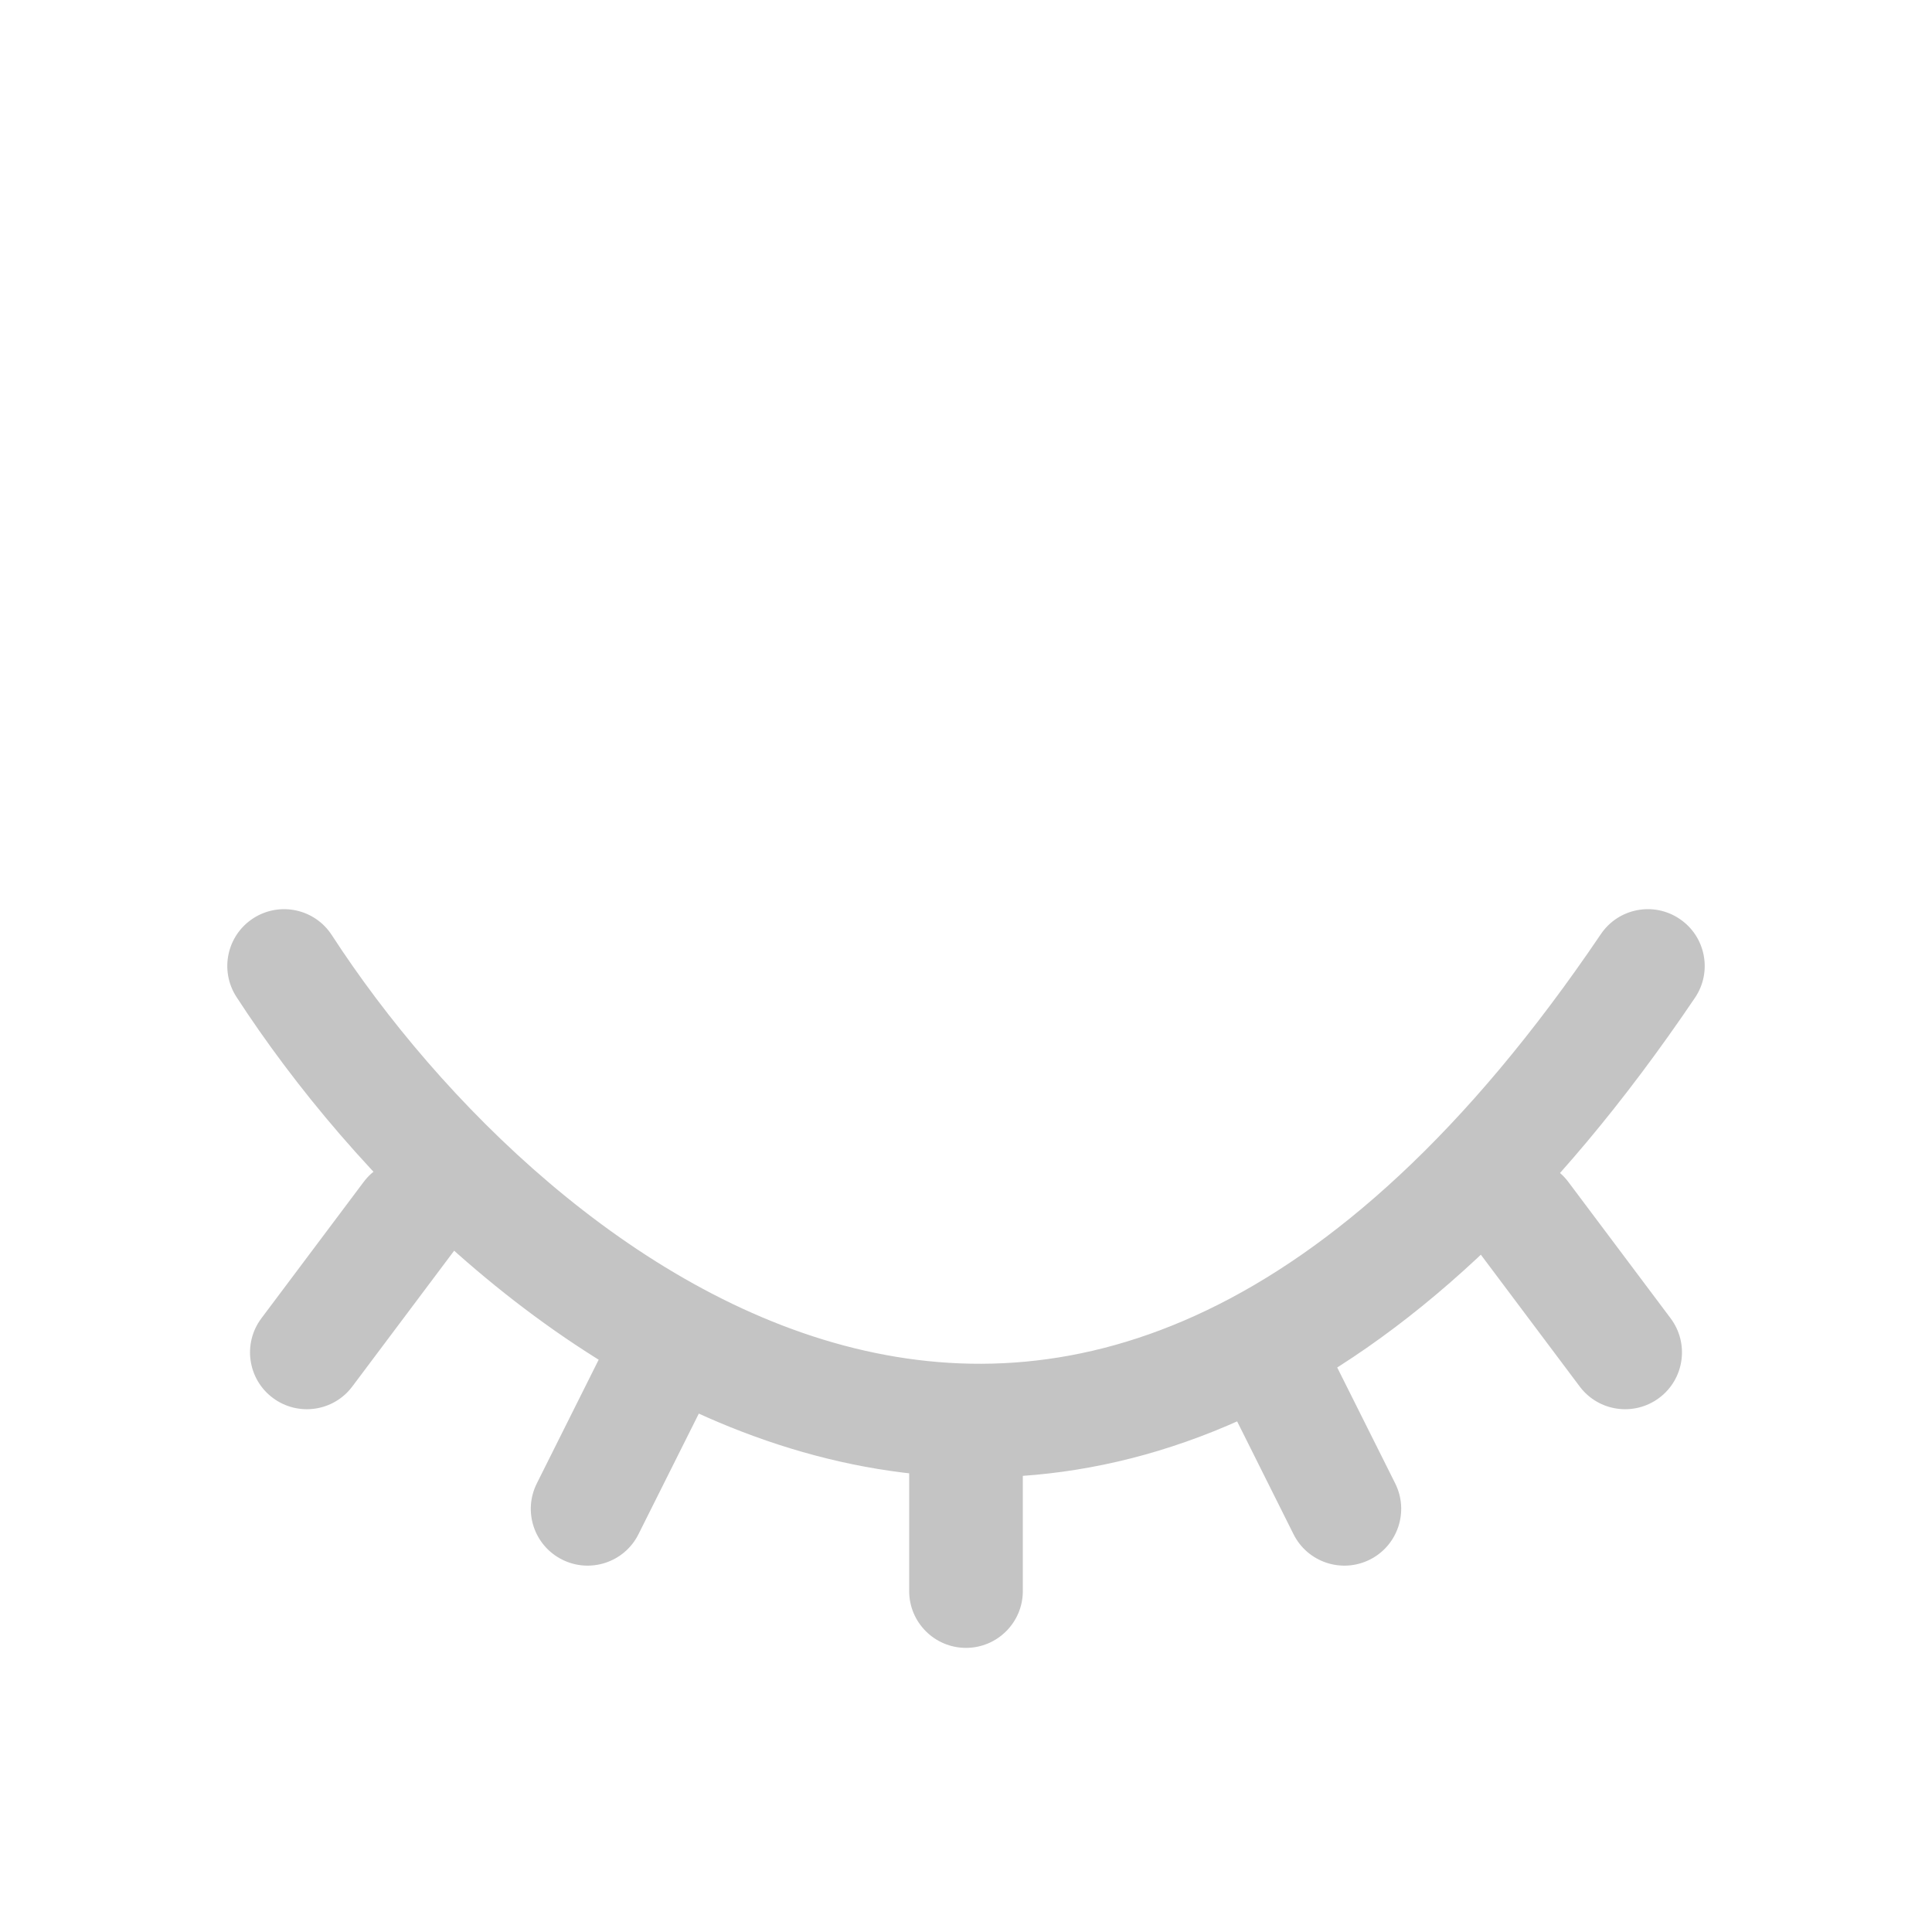 <svg width="34" height="34" viewBox="0 0 34 34" fill="none" xmlns="http://www.w3.org/2000/svg">
<path d="M29.828 17.56C30.138 17.103 30.018 16.481 29.56 16.172C29.103 15.862 28.481 15.982 28.172 16.44L29.828 17.56ZM5.839 16.456C5.538 15.992 4.919 15.861 4.456 16.161C3.992 16.462 3.861 17.081 4.161 17.544L5.839 16.456ZM8 22C8.331 21.558 8.242 20.931 7.8 20.6C7.358 20.269 6.731 20.358 6.4 20.8L8 22ZM4.6 23.2C4.269 23.642 4.358 24.269 4.8 24.6C5.242 24.931 5.869 24.842 6.2 24.4L4.6 23.2ZM12.342 24.789C12.589 24.295 12.388 23.694 11.894 23.447C11.4 23.2 10.8 23.4 10.553 23.894L12.342 24.789ZM9.447 26.106C9.2 26.6 9.4 27.2 9.894 27.447C10.388 27.694 10.989 27.494 11.236 27L9.447 26.106ZM22.764 27C23.011 27.494 23.612 27.694 24.106 27.447C24.6 27.2 24.8 26.599 24.553 26.105L22.764 27ZM23.447 23.894C23.2 23.4 22.6 23.2 22.106 23.447C21.612 23.694 21.412 24.295 21.659 24.789L23.447 23.894ZM27.8 24.4C28.131 24.842 28.758 24.931 29.2 24.6C29.642 24.269 29.731 23.642 29.4 23.2L27.8 24.4ZM27.6 20.8C27.269 20.358 26.642 20.269 26.2 20.6C25.758 20.931 25.669 21.558 26 22L27.6 20.8ZM18 25V24H16V25H18ZM16 28C16 28.552 16.448 29 17 29C17.552 29 18 28.552 18 28H16ZM28.172 16.44C25.79 19.963 23.434 22.007 21.236 23.059C19.055 24.104 16.968 24.203 15.035 23.726C11.102 22.757 7.733 19.374 5.839 16.456L4.161 17.544C6.185 20.663 9.919 24.525 14.557 25.668C16.91 26.248 19.475 26.12 22.1 24.863C24.709 23.614 27.312 21.282 29.828 17.56L28.172 16.44ZM6.4 20.8L4.6 23.2L6.2 24.4L8 22L6.4 20.8ZM10.553 23.894L9.447 26.106L11.236 27L12.342 24.789L10.553 23.894ZM24.553 26.105L23.447 23.894L21.659 24.789L22.764 27L24.553 26.105ZM29.4 23.2L27.6 20.8L26 22L27.8 24.4L29.4 23.2ZM16 25V28H18V25H16Z" fill="#C4C4C4"/>
</svg>
